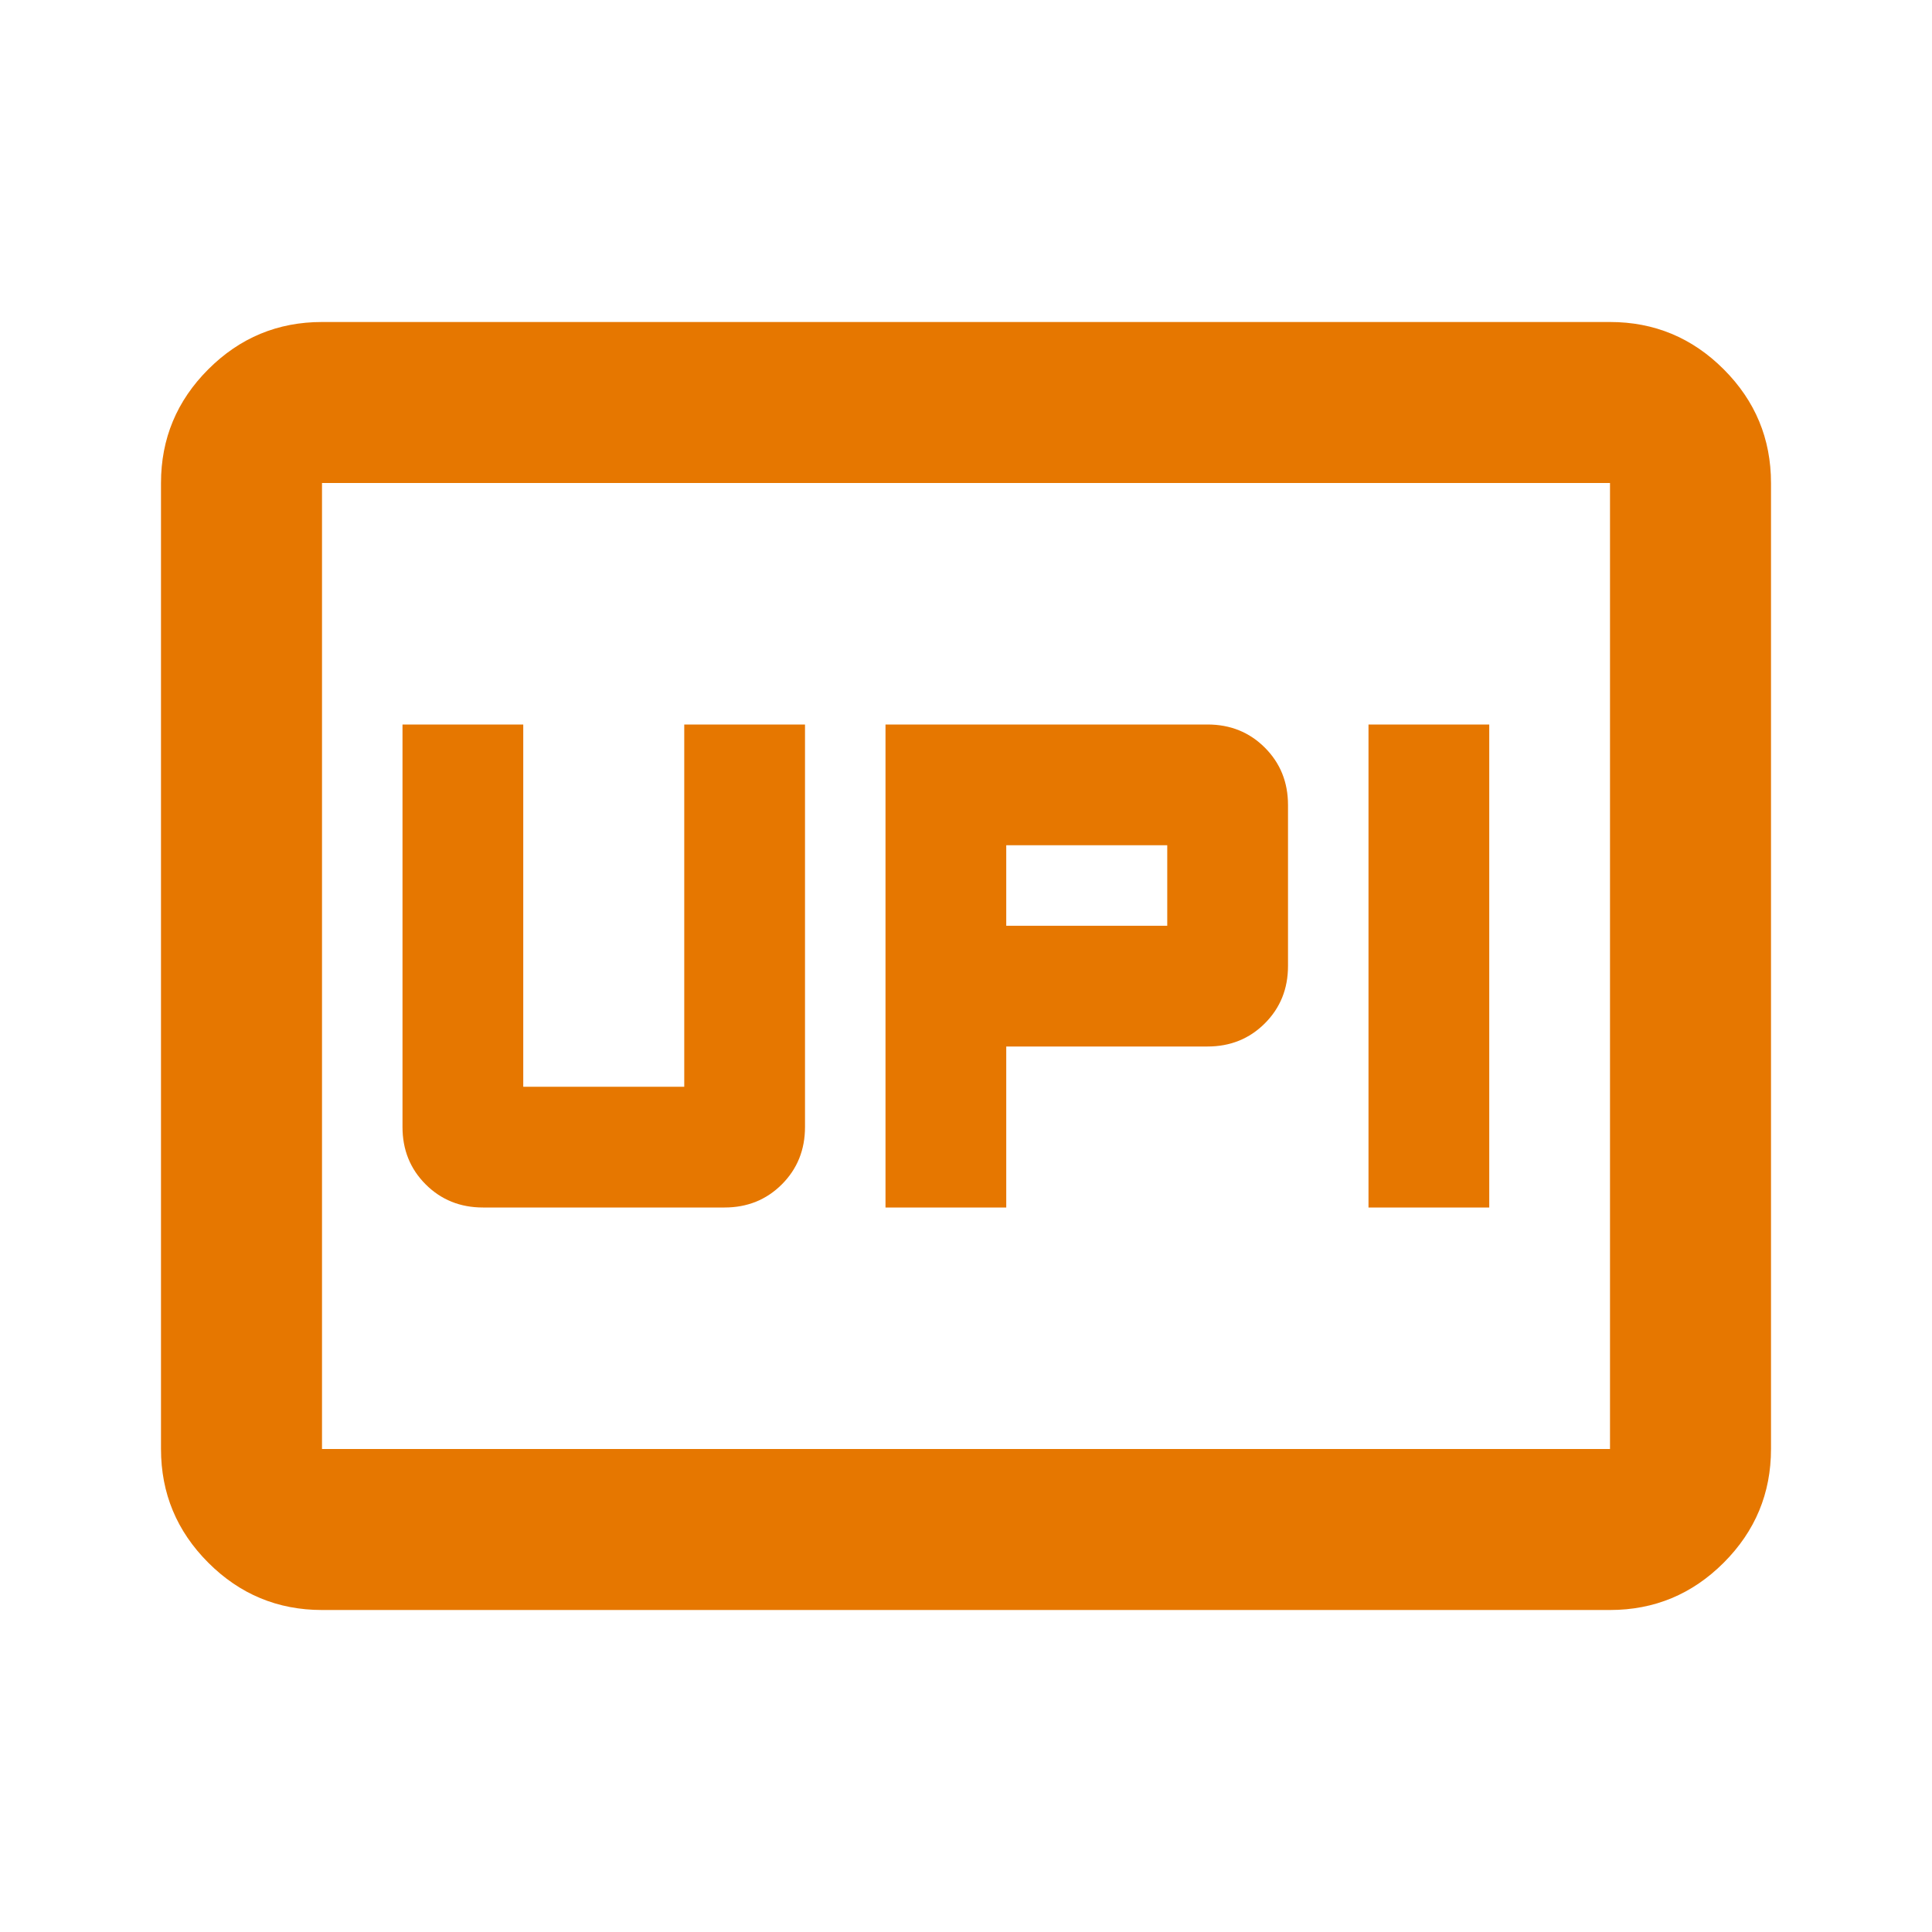 <svg xmlns="http://www.w3.org/2000/svg" height="24px" viewBox="0 -960 960 960" width="24px" fill="#e67700"><path d="M440-360h60v-80h100q17 0 28.5-11.5T640-480v-80q0-17-11.5-28.5T600-600H440v240Zm240 0h60v-240h-60v240ZM500-500v-40h80v40h-80ZM240-360h120q17 0 28.5-11.5T400-400v-200h-60v180h-80v-180h-60v200q0 17 11.5 28.5T240-360Zm-80 200q-33 0-56.5-23.5T80-240v-480q0-33 23.5-56.5T160-800h640q33 0 56.5 23.5T880-720v480q0 33-23.5 56.5T800-160H160Zm0-80h640v-480H160v480Zm0 0v-480 480Z"/></svg>